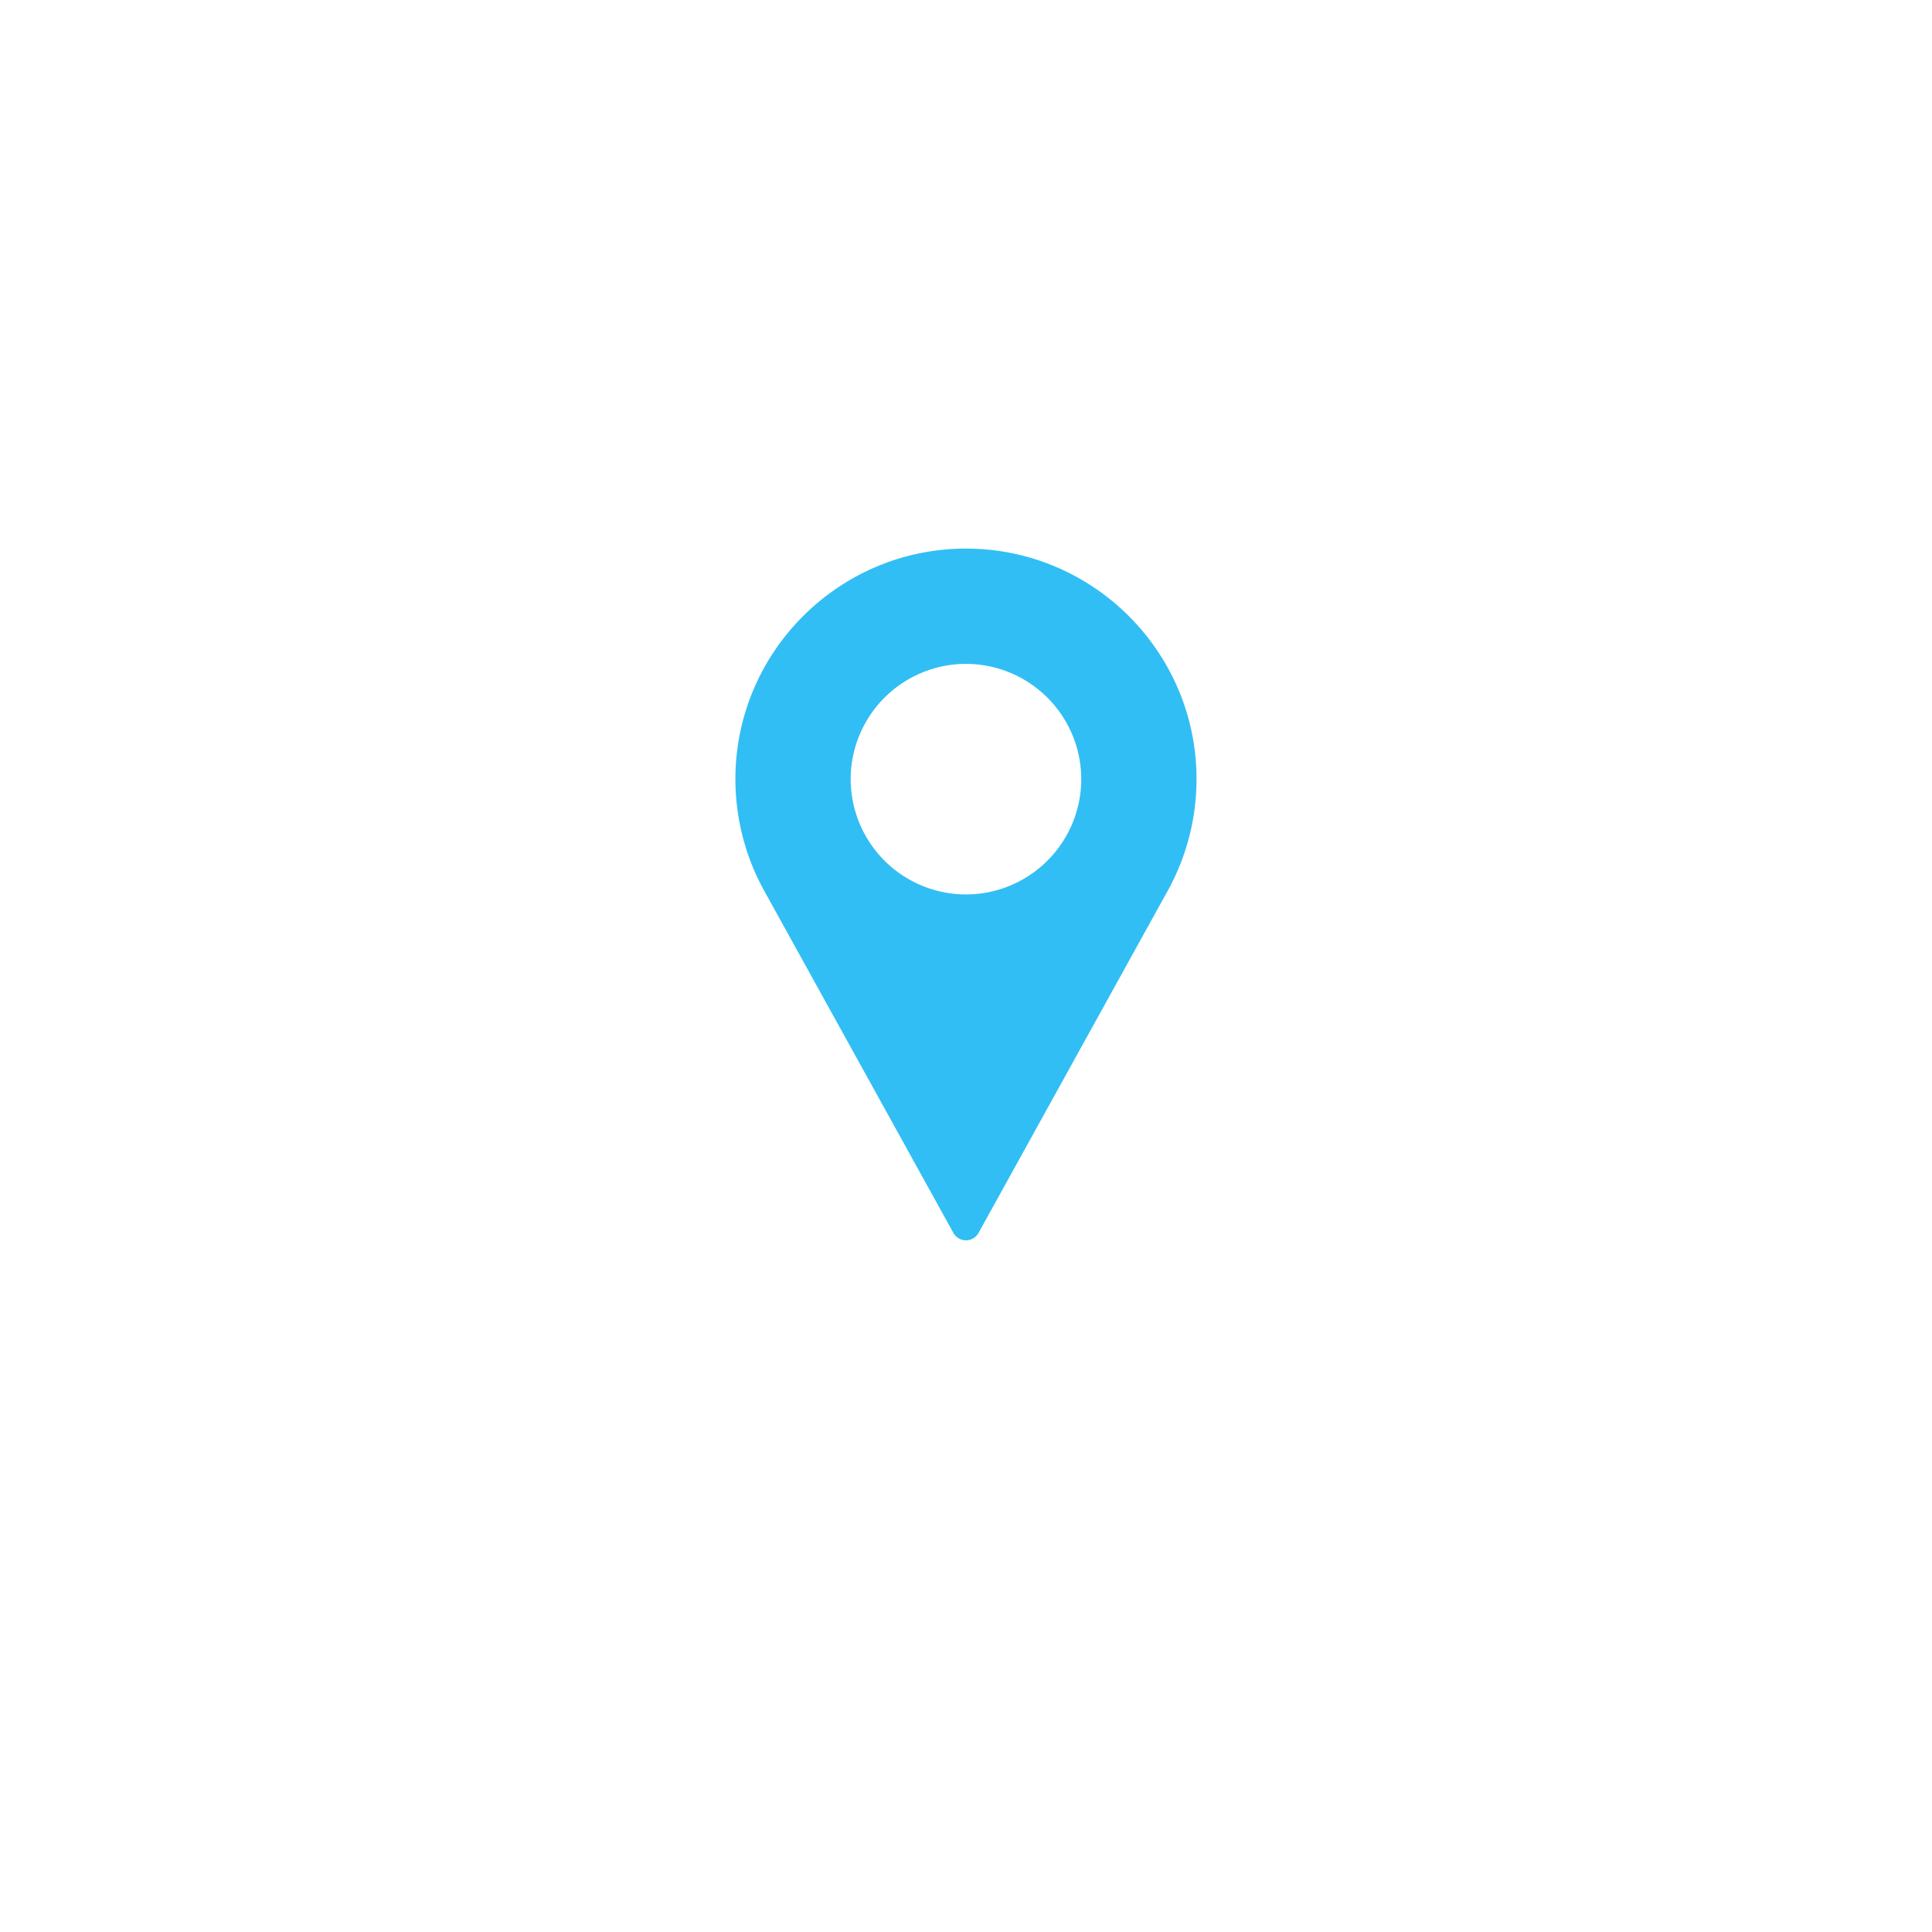 <svg width="81" height="81" fill="none" xmlns="http://www.w3.org/2000/svg"><g filter="url(#filter0_d)"><circle cx="40.5" cy="37.5" r="25.5" fill="#fff"/></g><path d="M40.499 23c-5.33 0-9.667 4.337-9.667 9.667 0 1.6.4 3.186 1.16 4.593l7.978 14.428a.603.603 0 001.057 0l7.98-14.432a9.683 9.683 0 001.158-4.59c0-5.33-4.336-9.666-9.666-9.666zm0 14.5a4.839 4.839 0 01-4.834-4.833 4.839 4.839 0 014.834-4.834 4.839 4.839 0 014.833 4.834 4.839 4.839 0 01-4.833 4.833z" fill="#31BEF4"/><defs><filter id="filter0_d" x="0" y="0" width="81" height="81" filterUnits="userSpaceOnUse" color-interpolation-filters="sRGB"><feFlood flood-opacity="0" result="BackgroundImageFix"/><feColorMatrix in="SourceAlpha" values="0 0 0 0 0 0 0 0 0 0 0 0 0 0 0 0 0 0 127 0" result="hardAlpha"/><feOffset dy="3"/><feGaussianBlur stdDeviation="7.5"/><feComposite in2="hardAlpha" operator="out"/><feColorMatrix values="0 0 0 0 0.129 0 0 0 0 0.176 0 0 0 0 0.333 0 0 0 0.15 0"/><feBlend in2="BackgroundImageFix" result="effect1_dropShadow"/><feBlend in="SourceGraphic" in2="effect1_dropShadow" result="shape"/></filter></defs></svg>